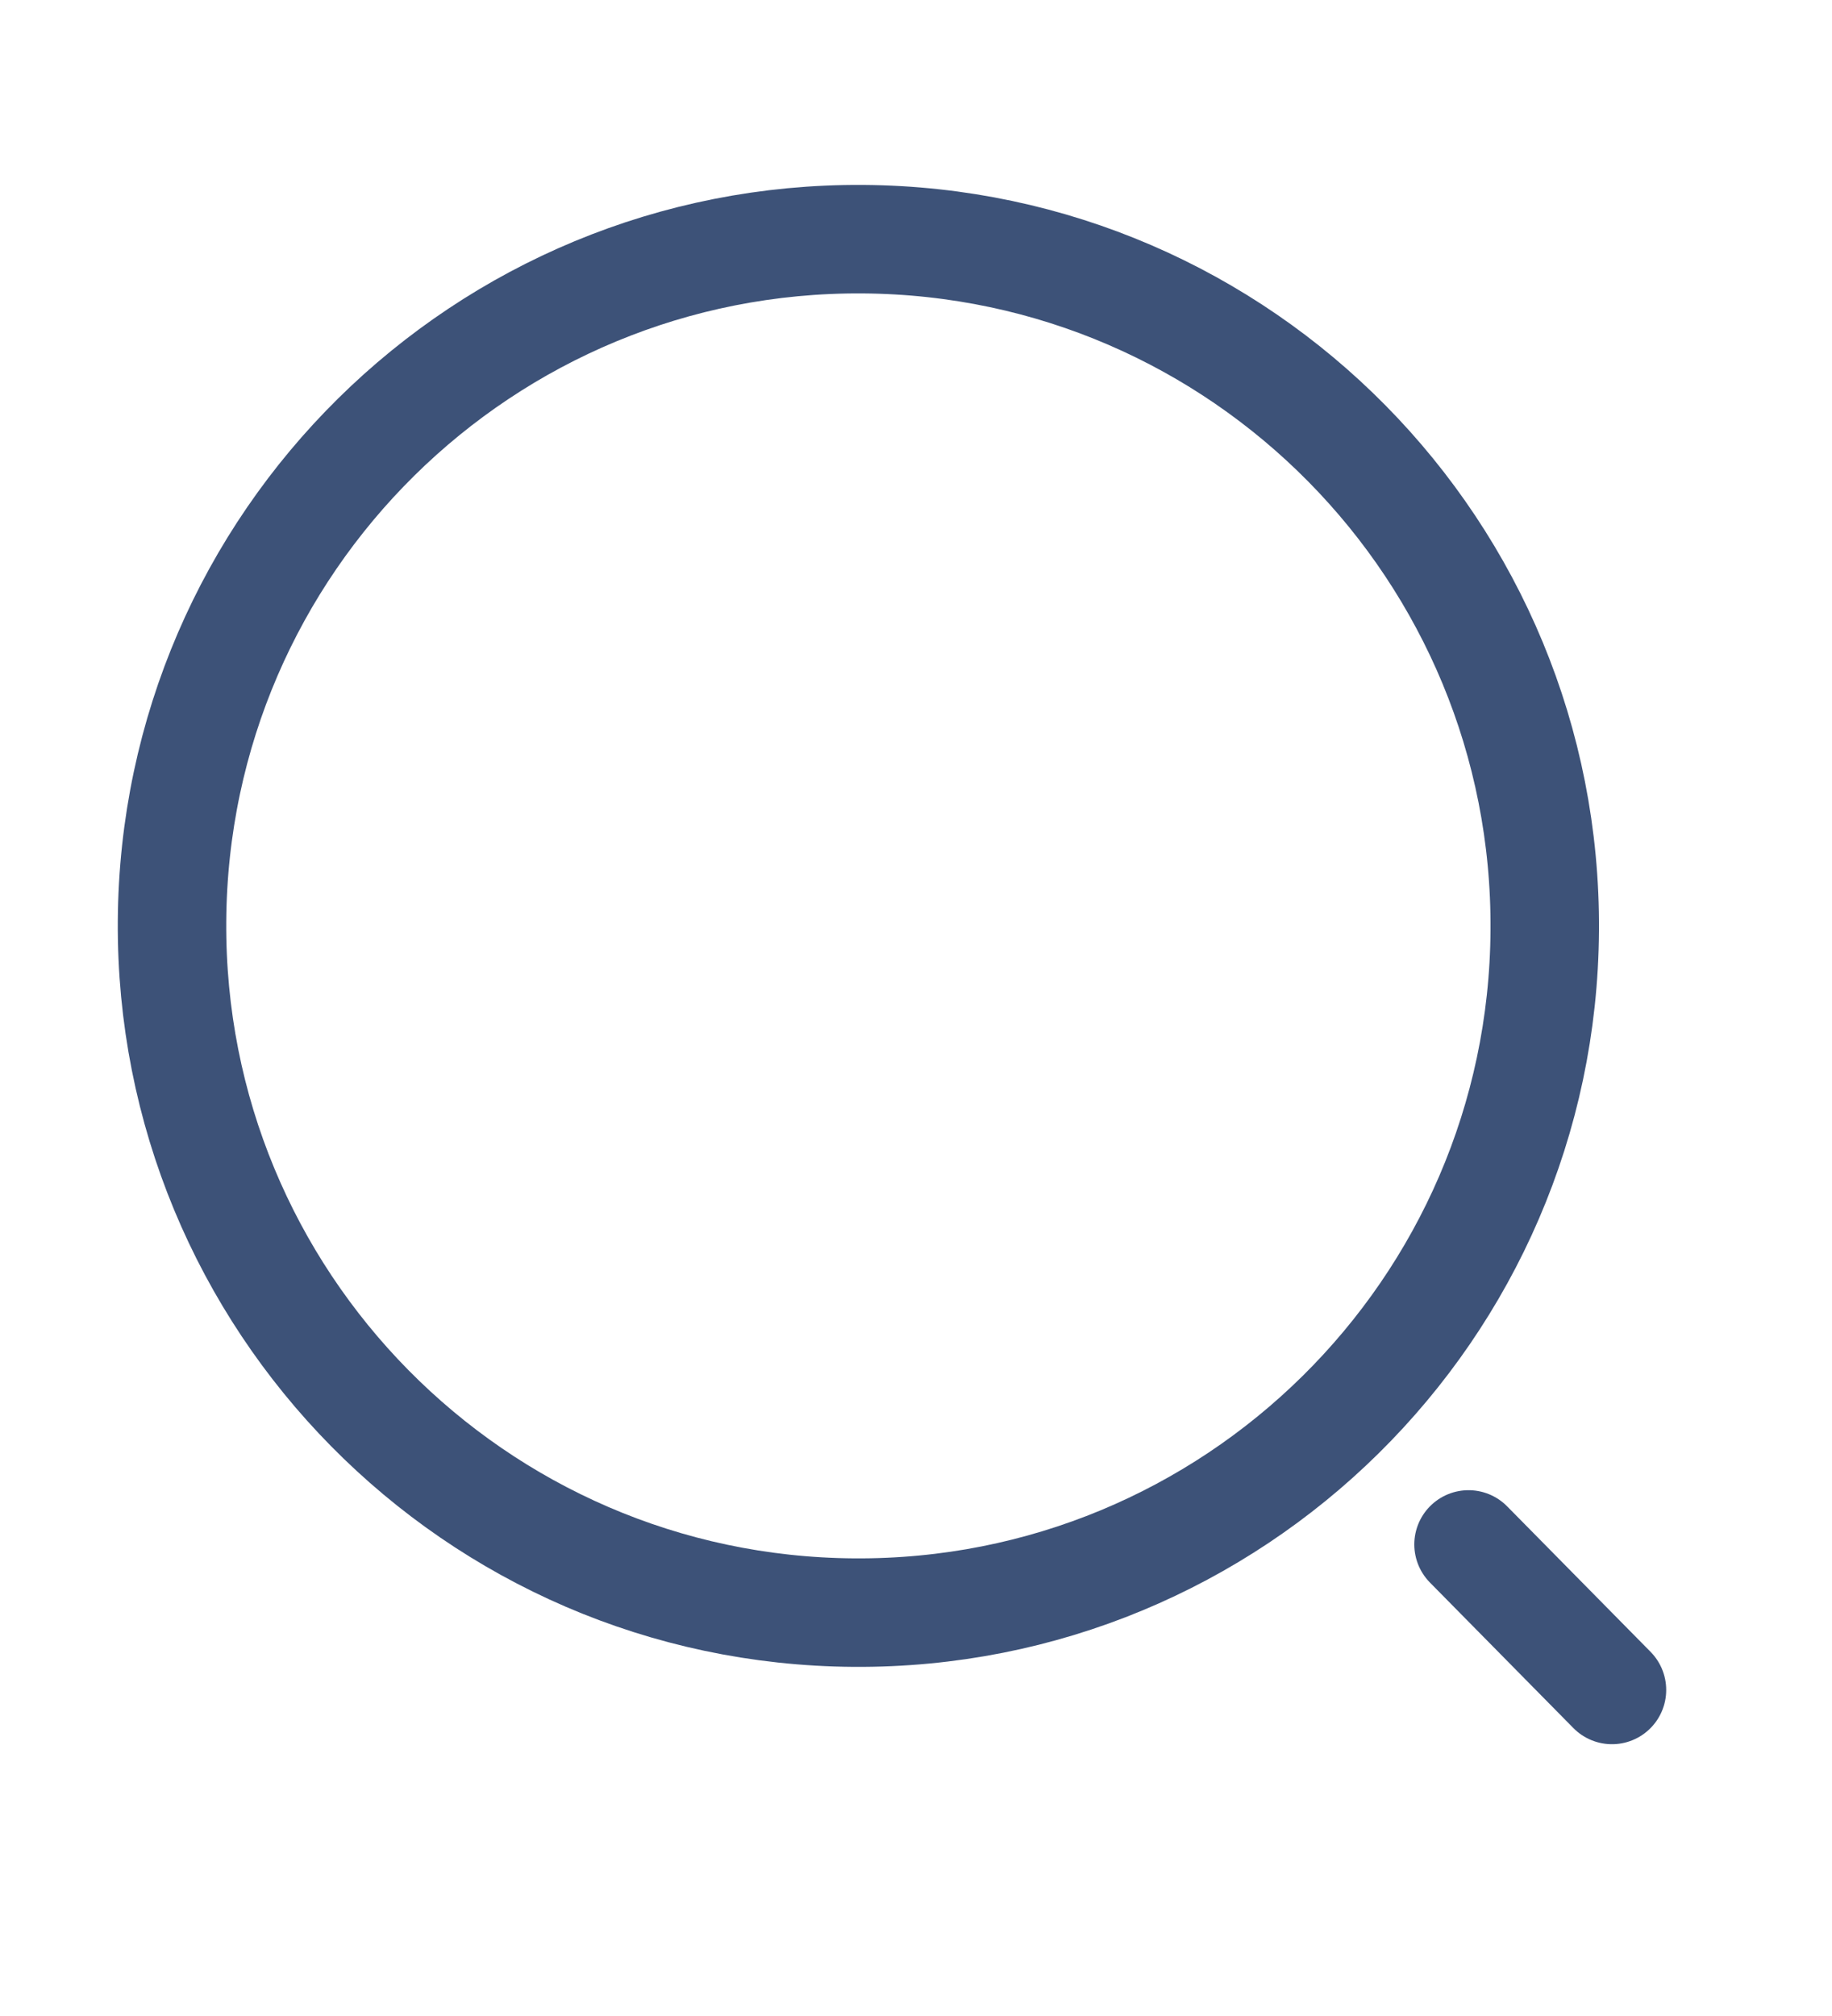 <svg width="10" height="11" viewBox="0 0 10 11" fill="none" xmlns="http://www.w3.org/2000/svg">
<path d="M4.661 8.799C6.73 8.813 8.419 7.146 8.432 5.077C8.446 3.008 6.78 1.319 4.71 1.305C2.641 1.291 0.952 2.958 0.939 5.027C0.925 7.096 2.591 8.785 4.661 8.799Z" stroke="#3D5278" stroke-width="0.592" stroke-linecap="round" stroke-linejoin="round"/>
<path d="M8.799 9.221L8.016 8.427" stroke="#3D5278" stroke-width="0.592" stroke-linecap="round" stroke-linejoin="round"/>
</svg>
